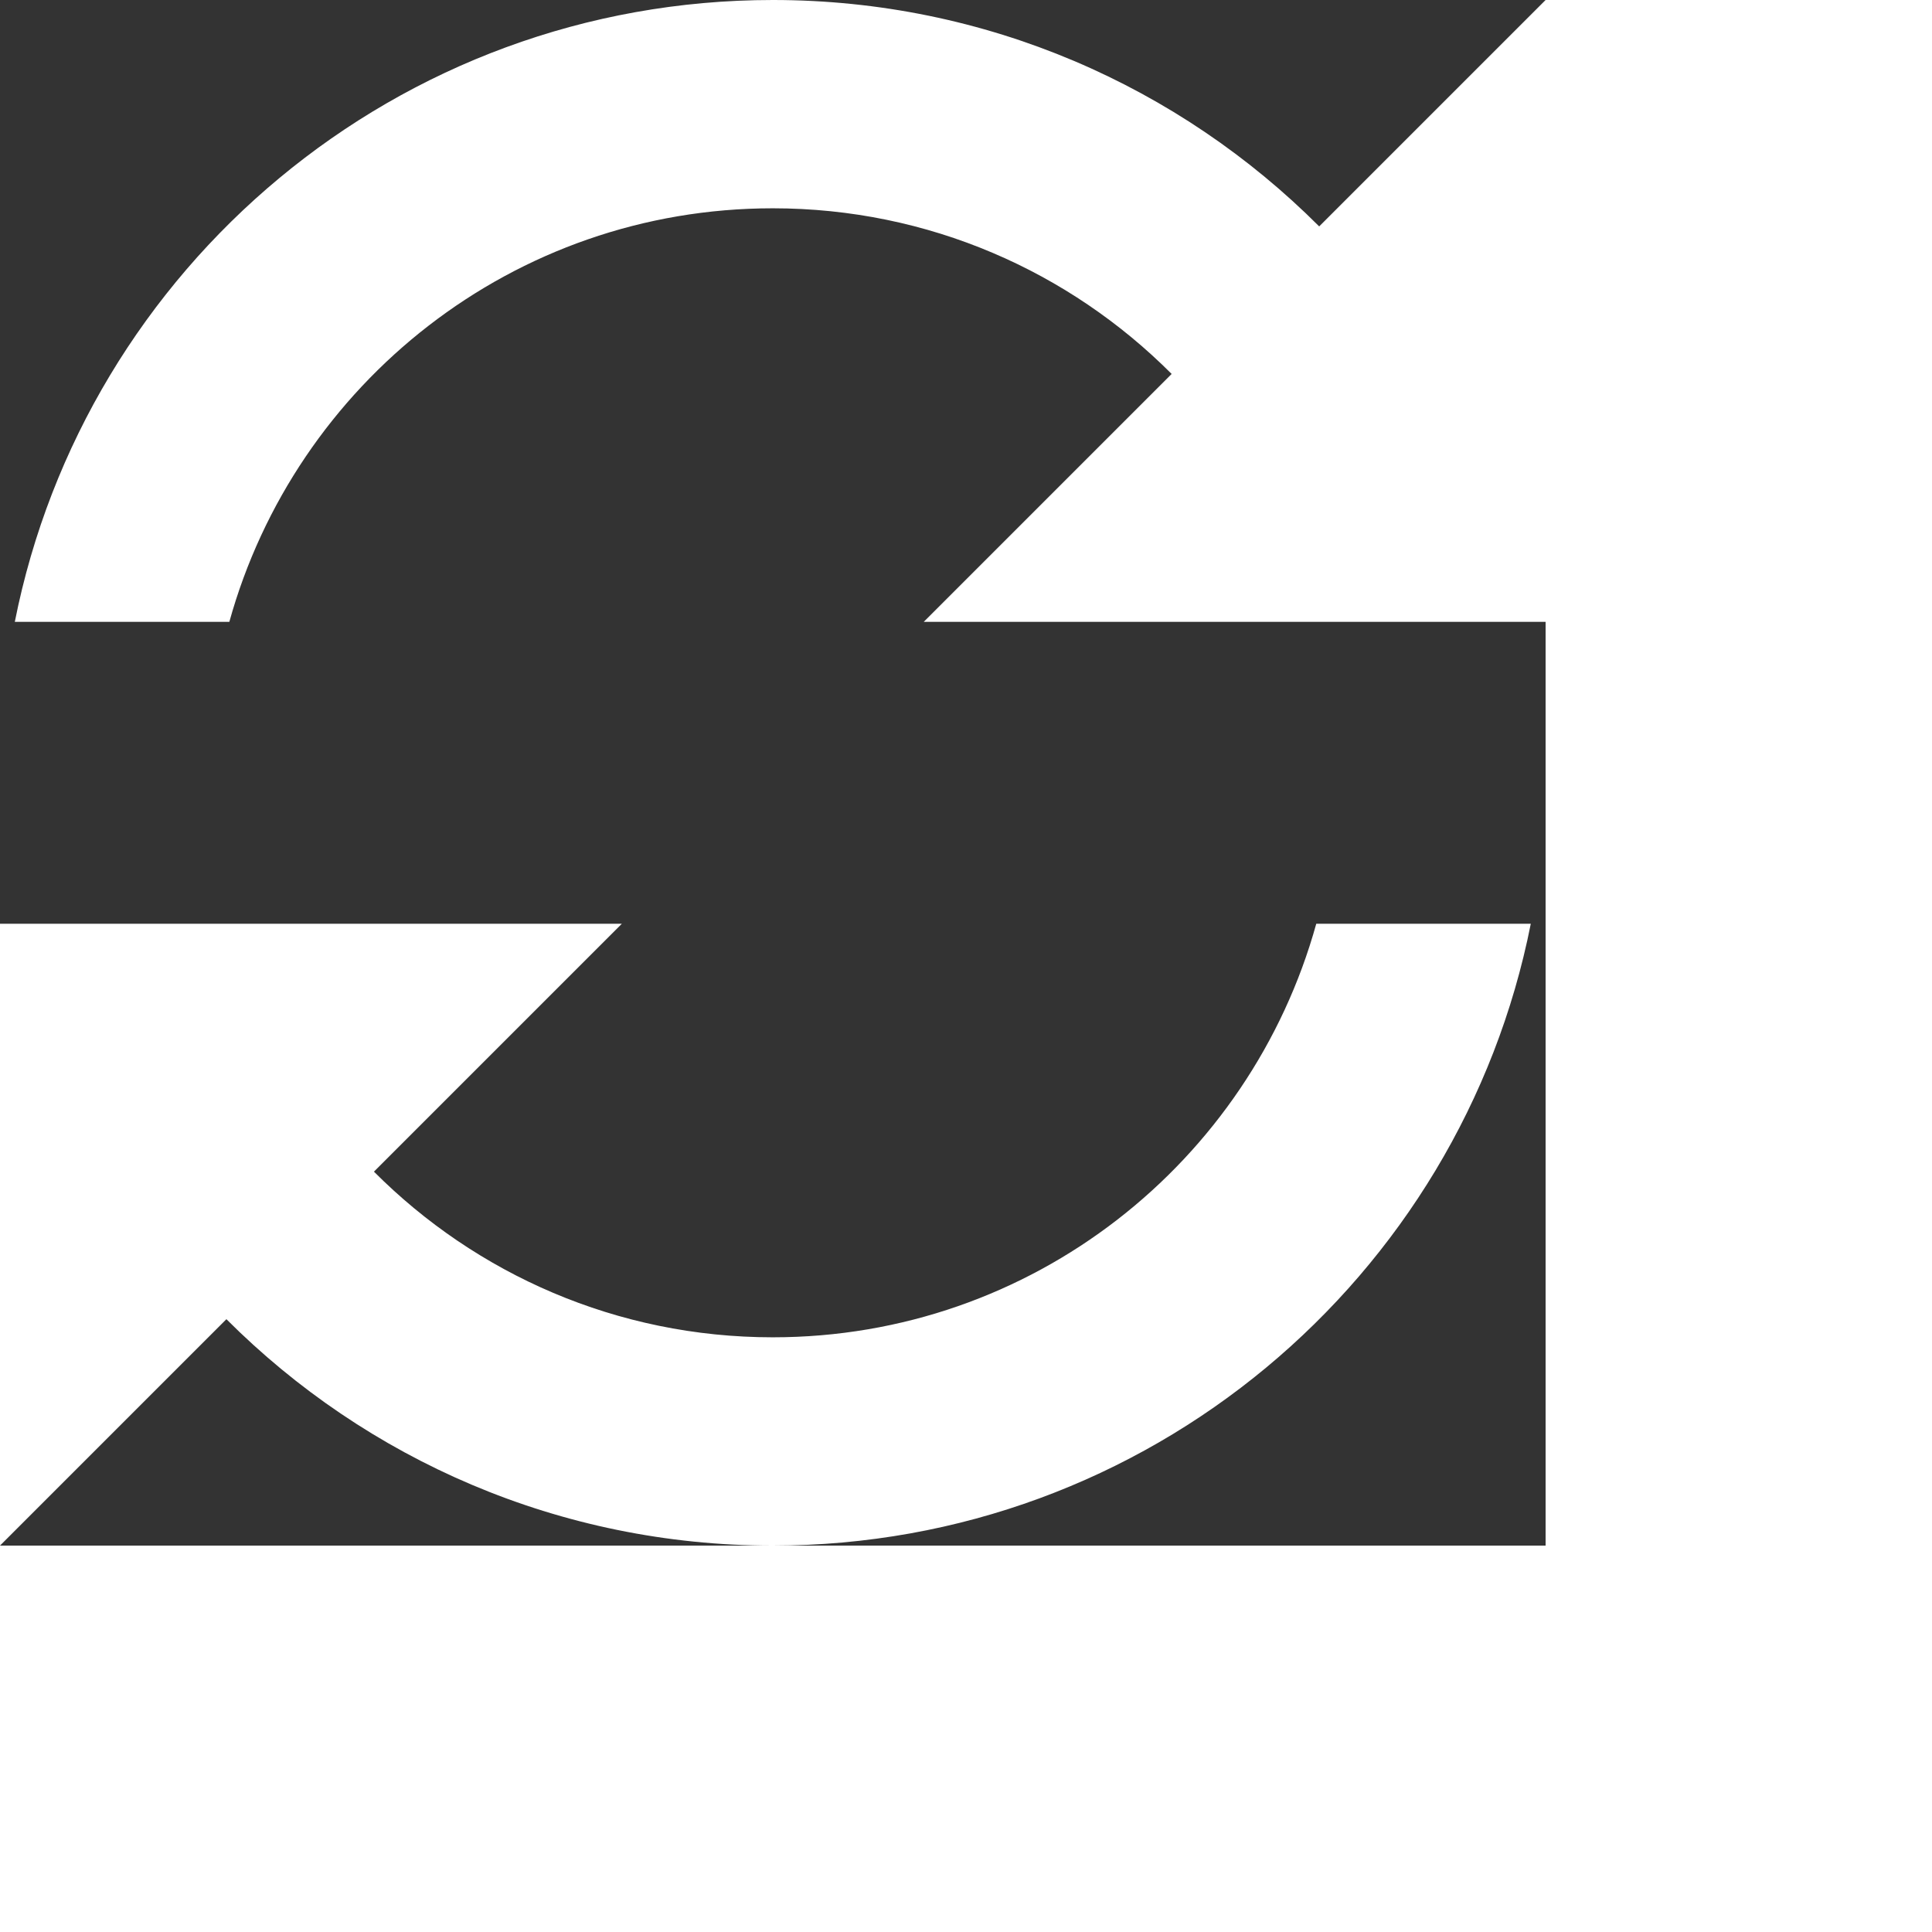 <svg version="1.1" viewBox="0 0 1200 1200" width="200" height="200" xmlns="http://www.w3.org/2000/svg" xmlns:xlink="http://www.w3.org/1999/xlink" style="fill: rgb(255, 255, 255); opacity: 1; transform: rotate(0deg) scale(0.8, 0.8);"><rect x="0" y="0" width="1200" height="1200" fill="#333333" stroke="none"/><g><path d="M600,0C308.74,0,66.009,207.555,11.499,482.812h166.553C229.37,297.756,398.603,161.719,600,161.719c121.069,0,230.474,49.195,309.668,128.613l-192.48,192.48h304.762H1200V0l-175.781,175.781C915.653,67.181,765.698,0,600,0z M0,717.188V1200l175.781-175.781C284.346,1132.819,434.302,1200,600,1200c291.26,0,533.991-207.555,588.501-482.812h-166.553C970.631,902.243,801.396,1038.281,600,1038.281c-121.069,0-230.474-49.195-309.668-128.613l192.48-192.48H0z"></path></g></svg>